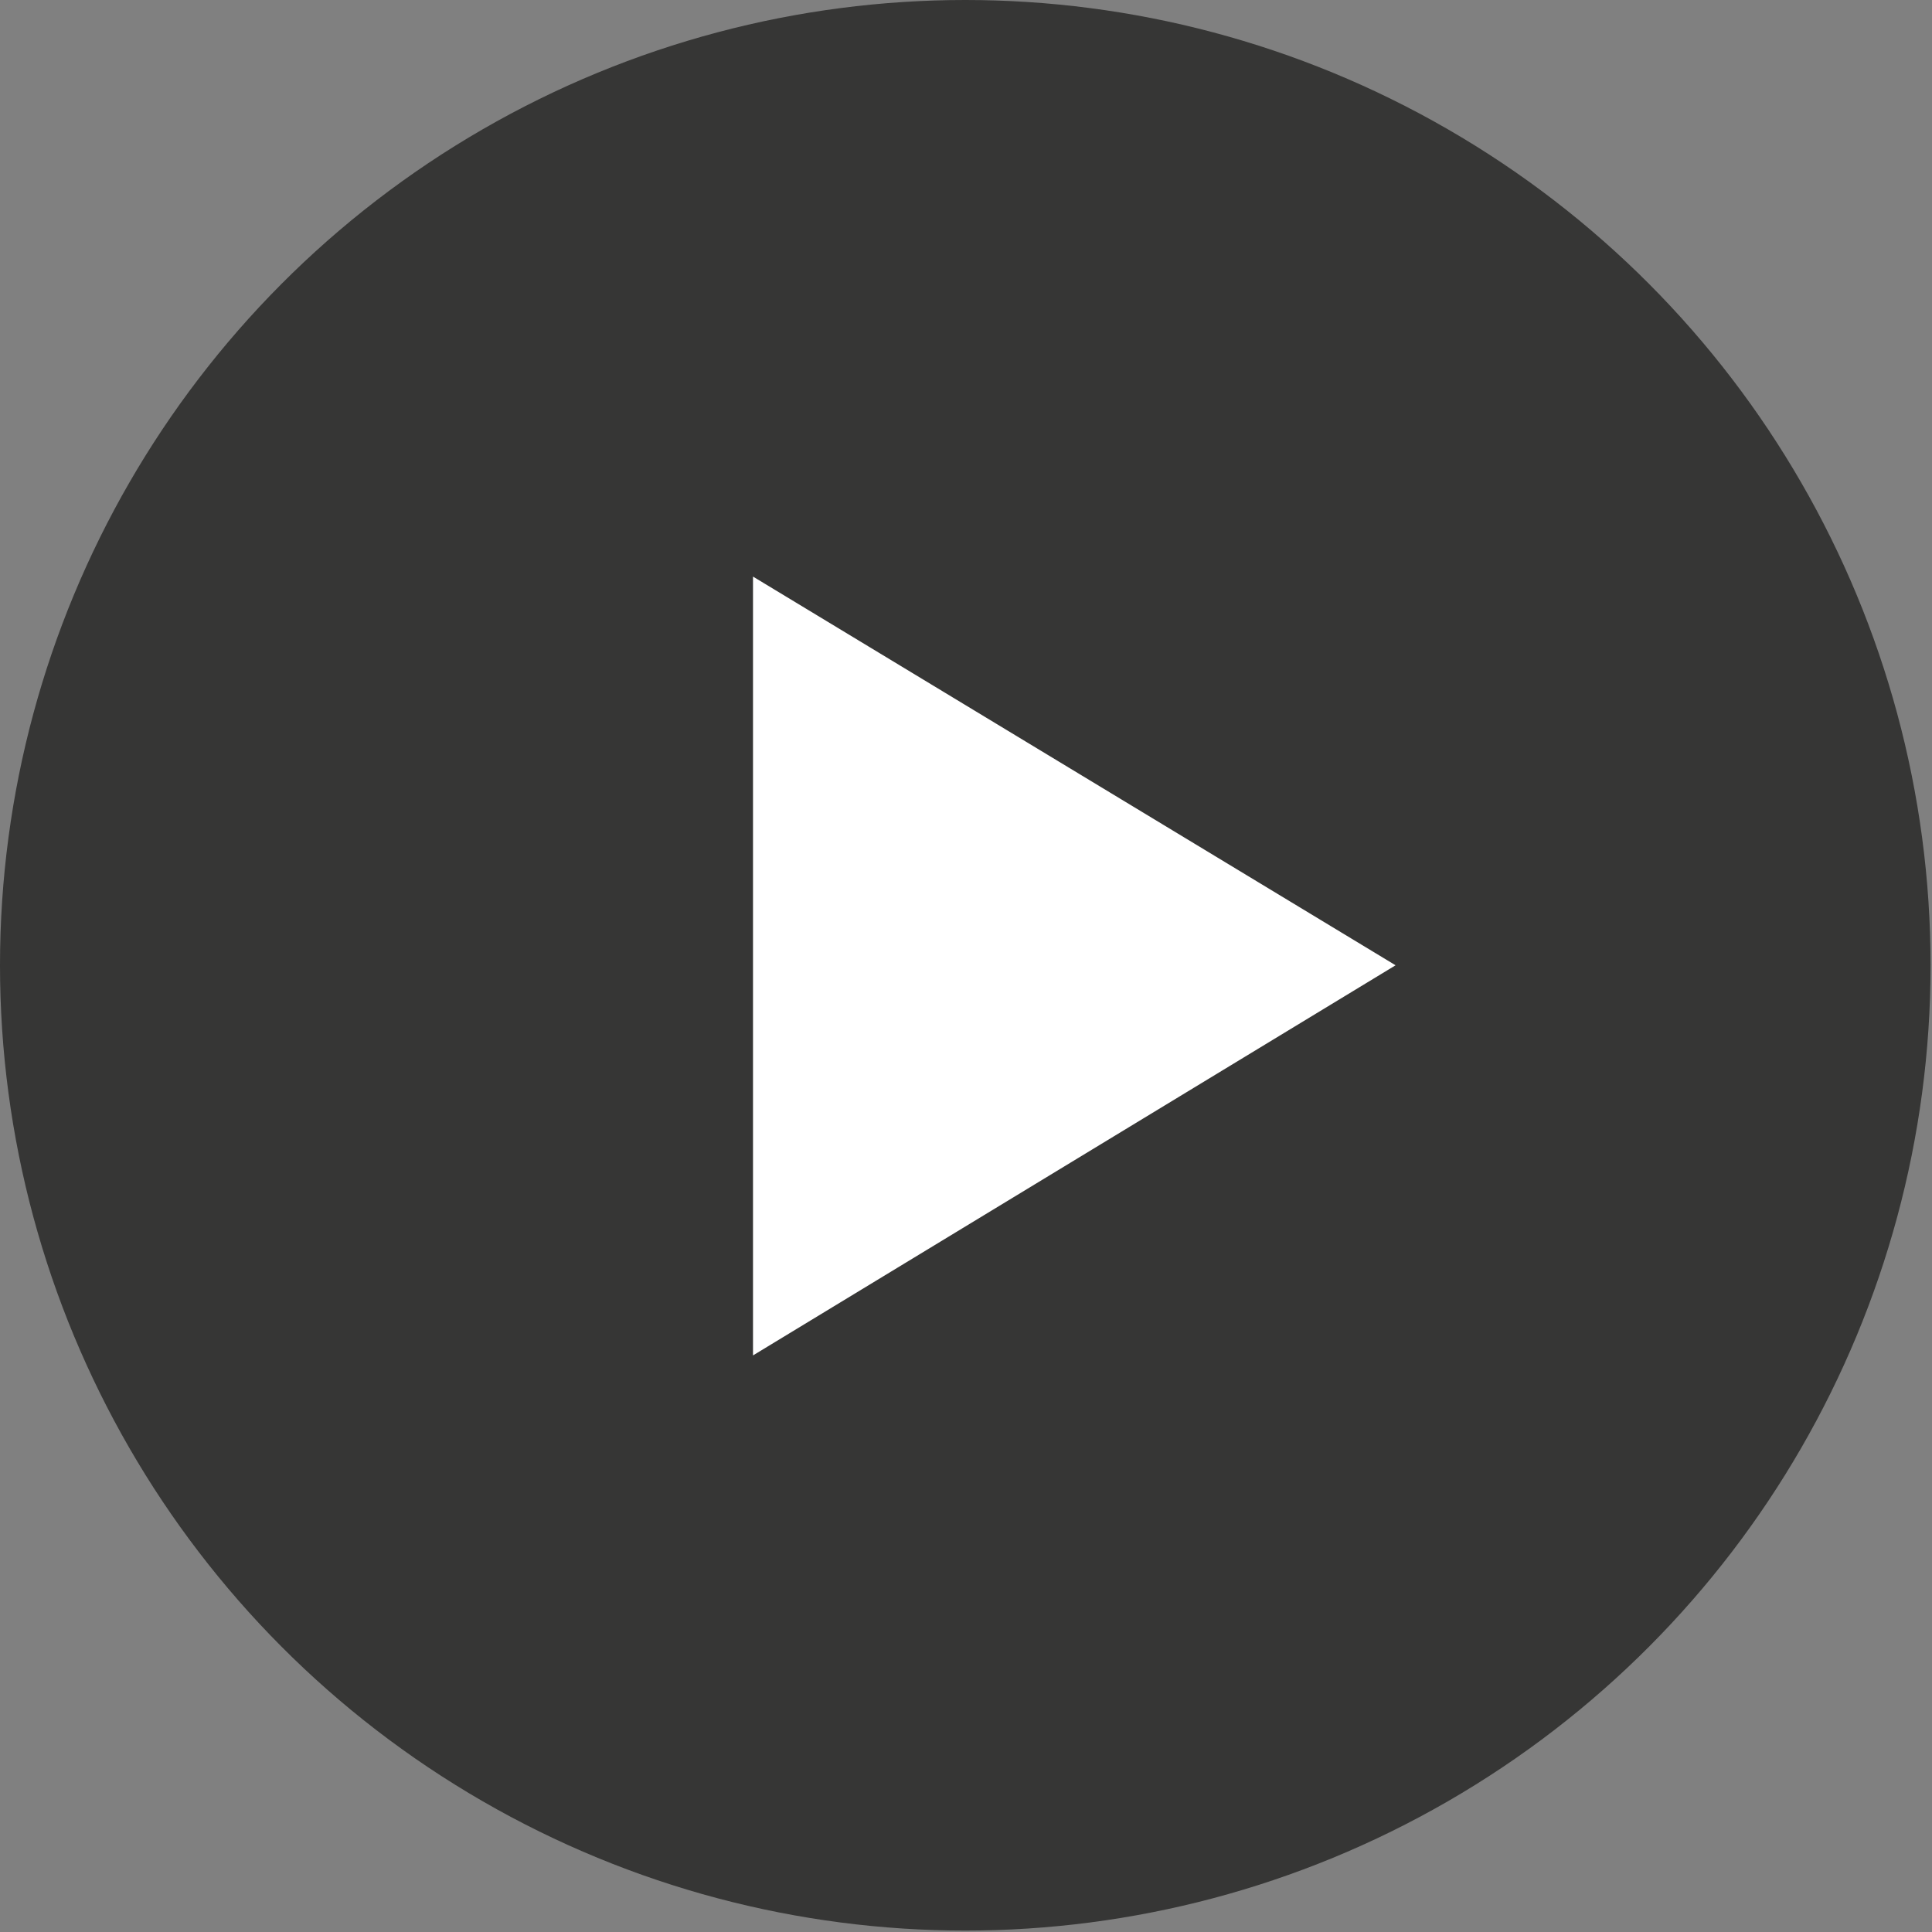 <?xml version="1.0" encoding="utf-8"?>
<svg version="1.1" id="Layer_1" xmlns="http://www.w3.org/2000/svg" xmlns:xlink="http://www.w3.org/1999/xlink" x="0px" y="0px"
	 viewBox="0 0 134.7 134.7" enable-background="new 0 0 134.7 134.7" xml:space="preserve">
<rect x="0" y="0" width="134.7" height="134.7" fill="#808080" stroke="none"/>
<circle opacity="0.72" fill-rule="evenodd" clip-rule="evenodd" fill="#1A1A18" cx="67.3" cy="67.3" r="67.3"/>
<polygon fill-rule="evenodd" clip-rule="evenodd" fill="#FFFFFF" points="52.5,40.2 97.3,67.3 52.5,94.5 "/>
</svg>
